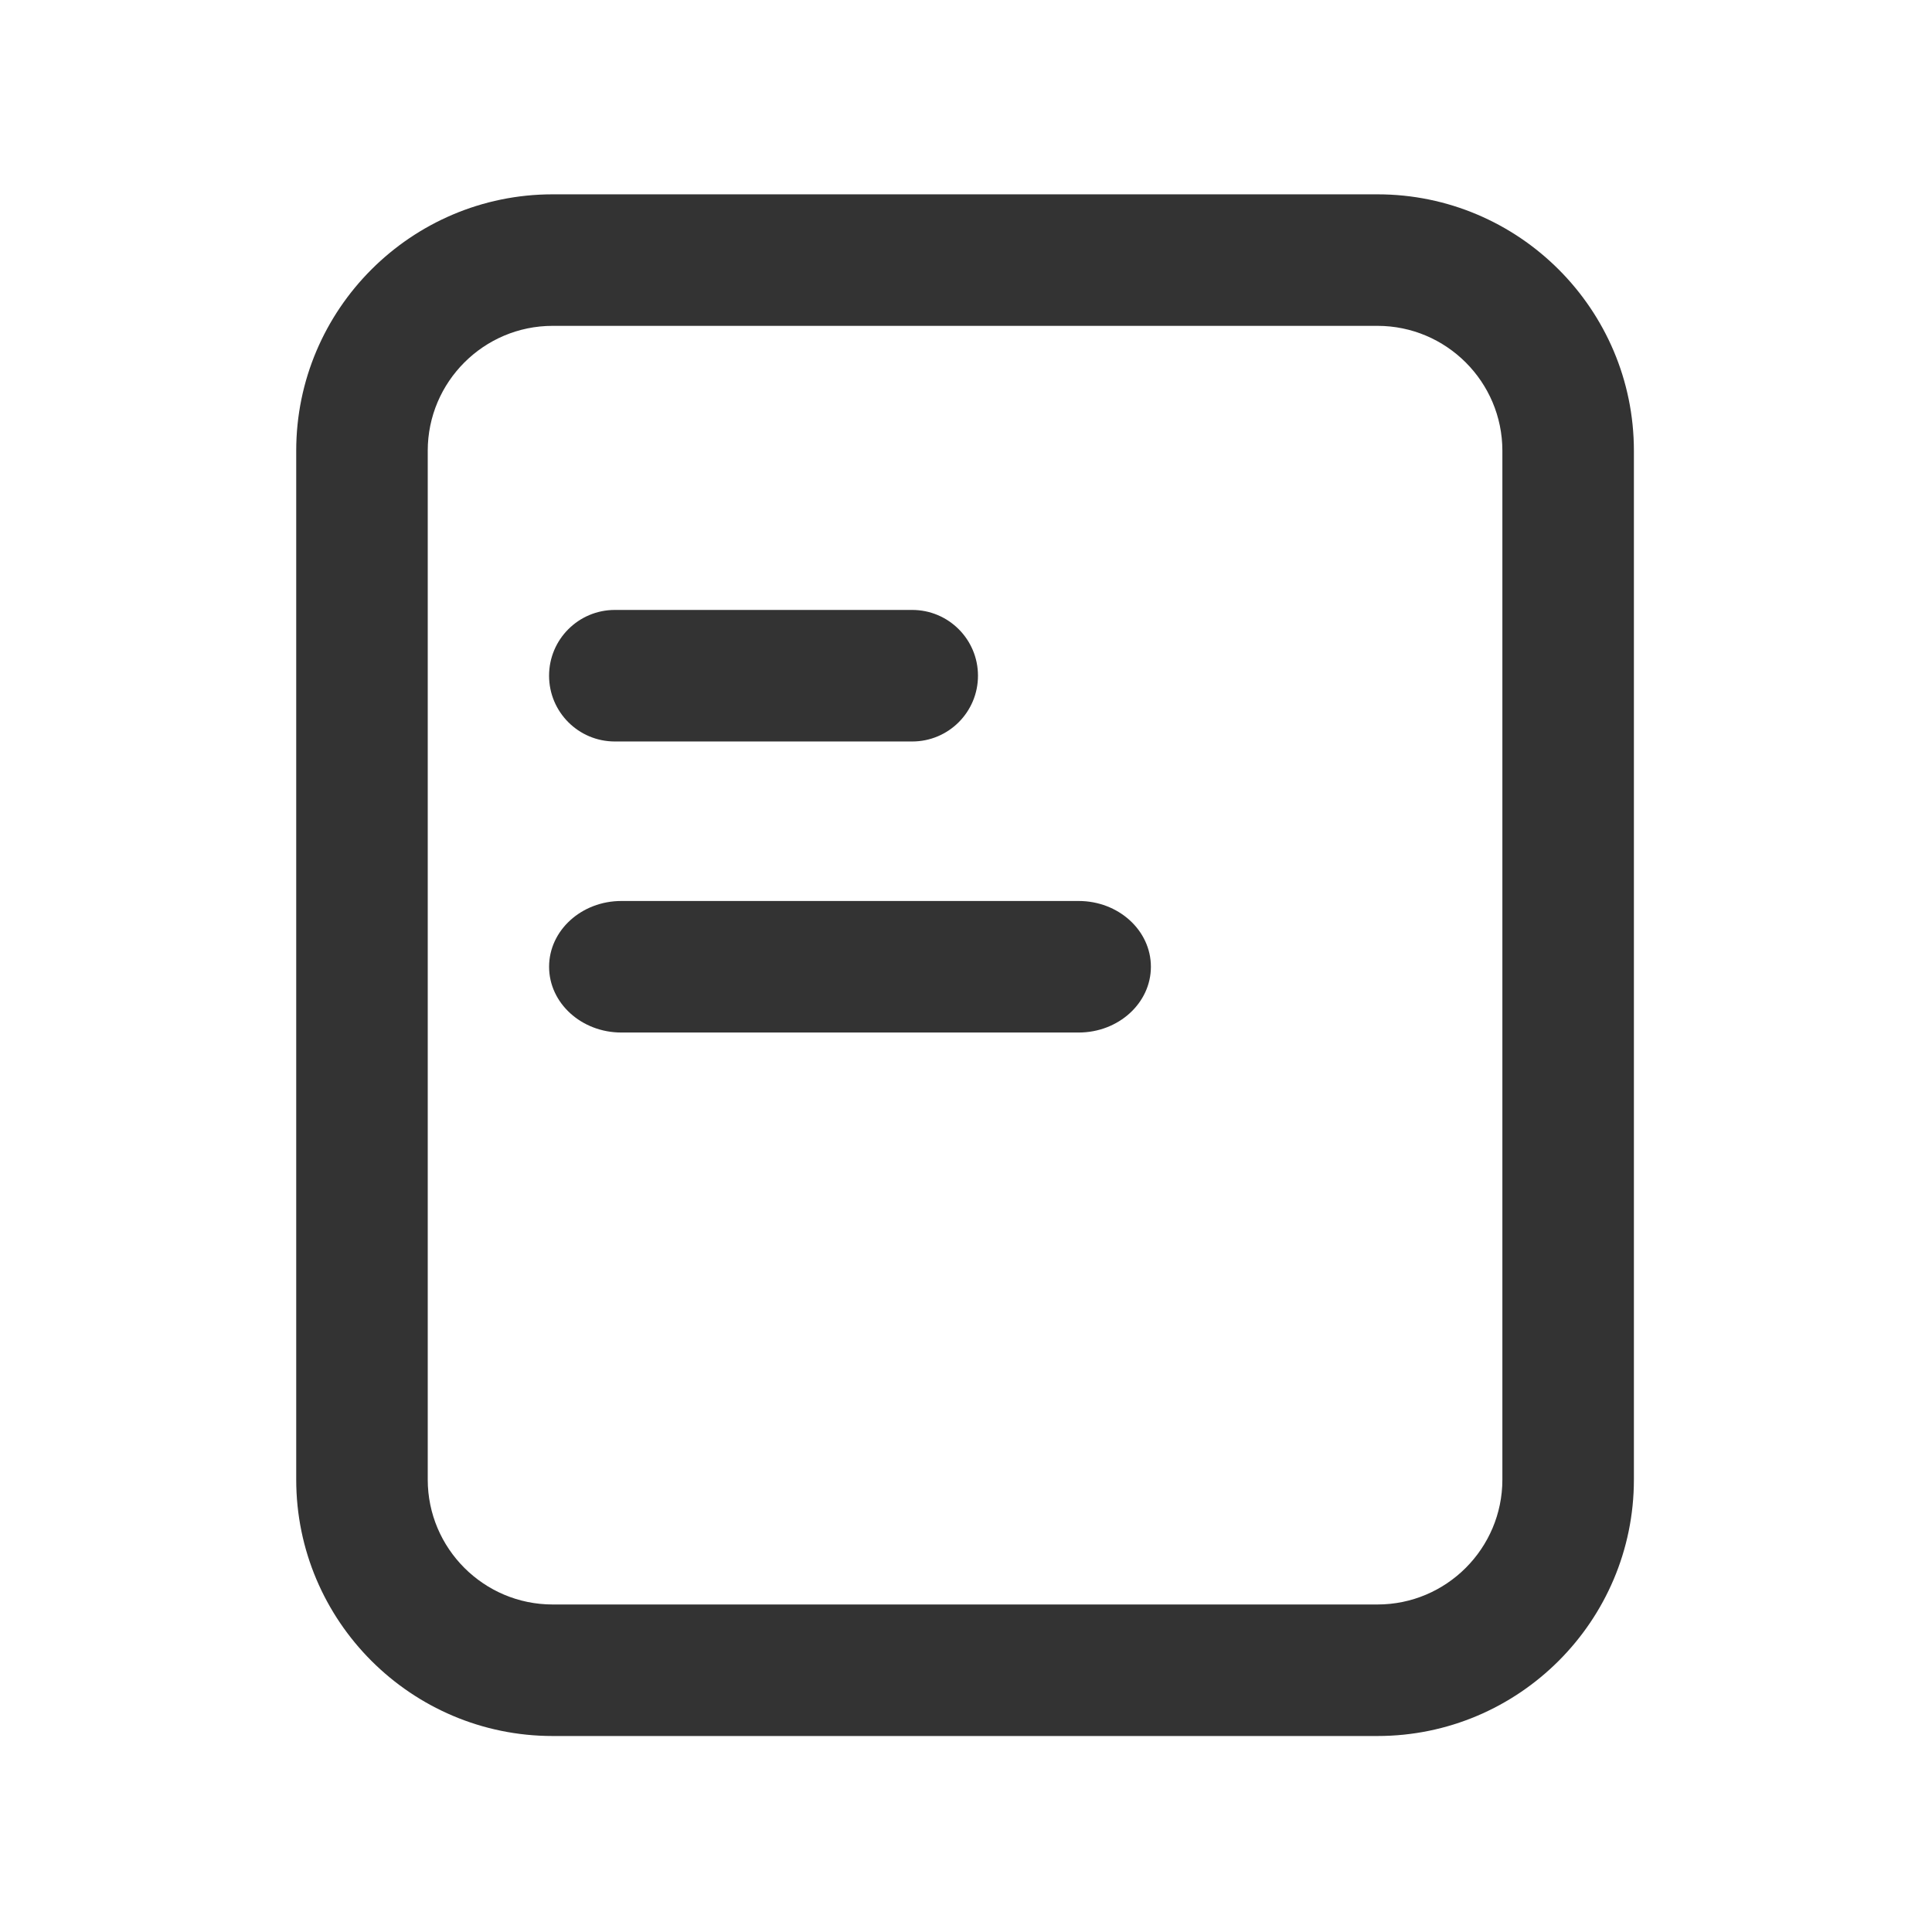 <?xml version="1.0" standalone="no"?><!DOCTYPE svg PUBLIC "-//W3C//DTD SVG 1.1//EN" "http://www.w3.org/Graphics/SVG/1.1/DTD/svg11.dtd"><svg class="icon" width="64px" height="64.00px" viewBox="0 0 1024 1024" version="1.1" xmlns="http://www.w3.org/2000/svg"><path fill="#333333" d="M730.09 920.12H292.91c-74.94 0-135.91-60.96-135.91-135.91v-545.3C157 163.97 217.97 103 292.91 103h437.18C805.03 103 866 163.97 866 238.91v545.3c0 74.95-60.97 135.91-135.91 135.91zM292.91 172.71c-36.5 0-66.2 29.69-66.2 66.2v545.3c0 36.5 29.69 66.2 66.2 66.2h437.18c36.5 0 66.2-29.69 66.2-66.2v-545.3c0-36.5-29.69-66.2-66.2-66.2H292.91z"  /><path fill="#333333" d="M483.49 393H325.88c-19.25 0-34.86-15.6-34.86-34.86 0-19.25 15.61-34.86 34.86-34.86h157.61c19.25 0 34.86 15.61 34.86 34.86 0 19.26-15.61 34.86-34.86 34.86zM571.69 547.26H329.34c-21.16 0-38.31-15.6-38.31-34.86 0-19.25 17.16-34.86 38.31-34.86h242.35c21.16 0 38.31 15.6 38.31 34.86 0 19.26-17.16 34.86-38.31 34.86z"  /></svg>